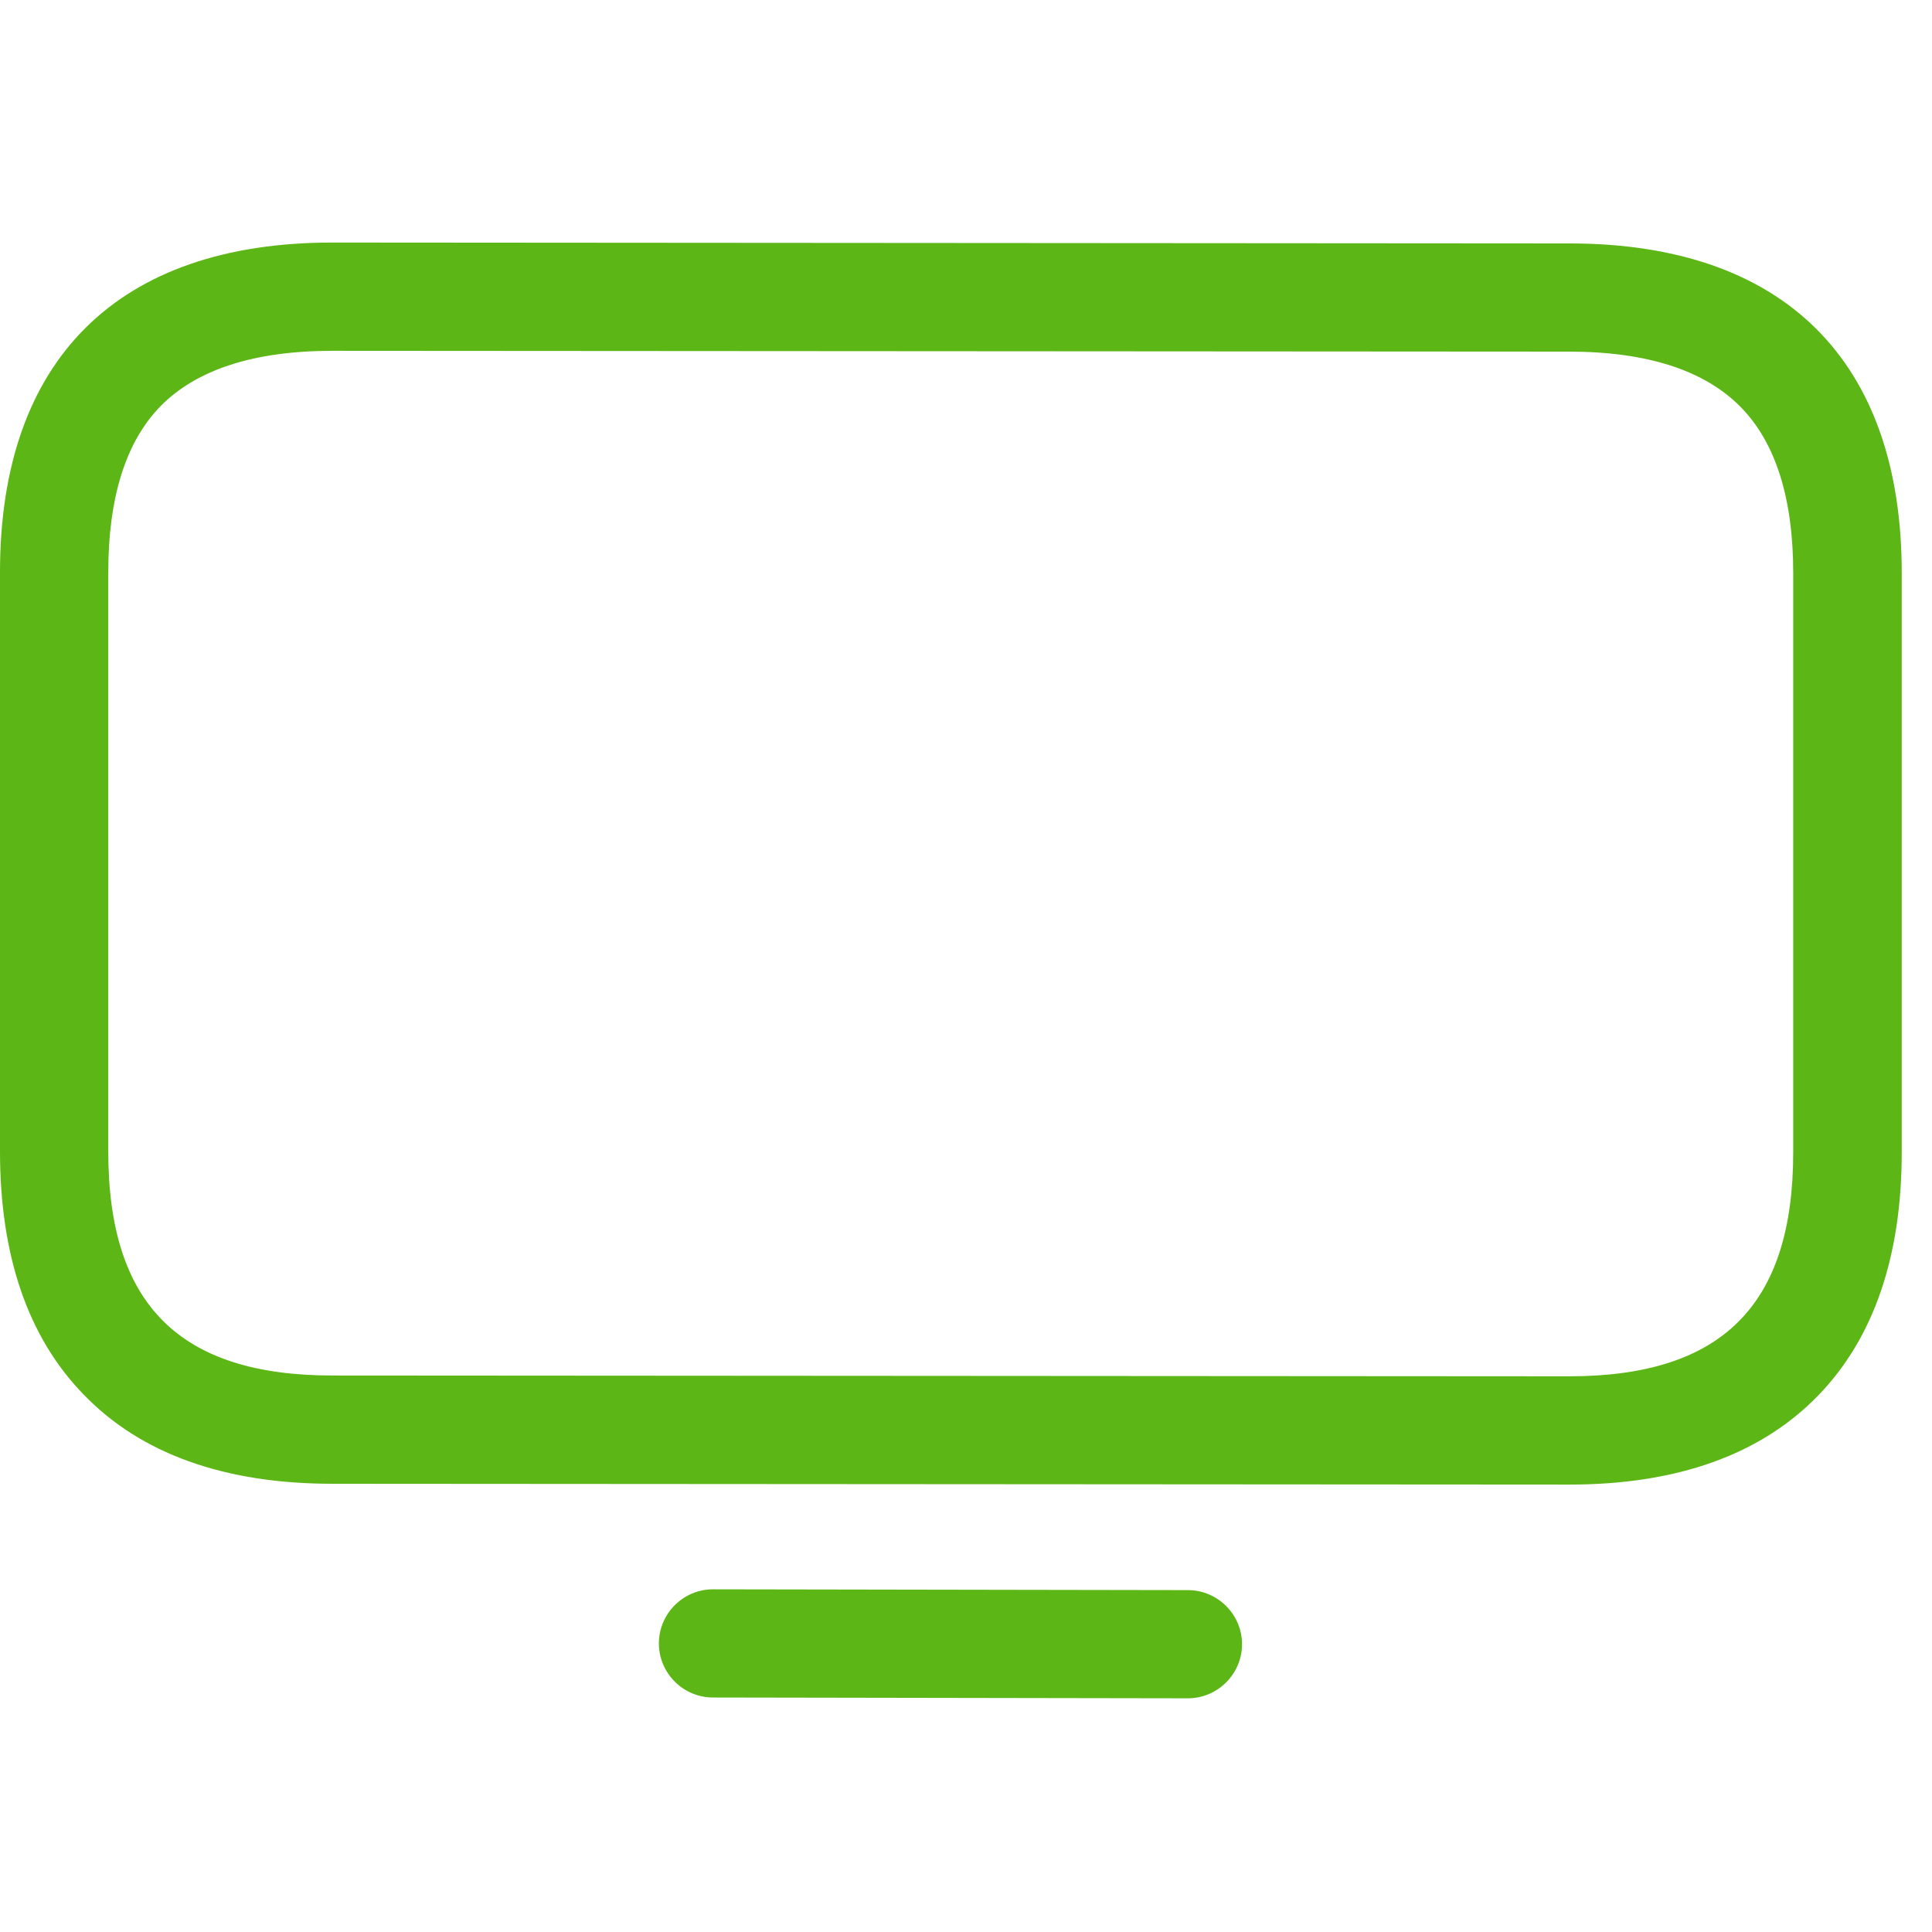 <?xml version="1.0" encoding="UTF-8"?>
<svg width="24px" height="24px" viewBox="0 0 24 24" version="1.1" xmlns="http://www.w3.org/2000/svg" xmlns:xlink="http://www.w3.org/1999/xlink">
    <title>2.Regular/TV_Contenidos audiovisuales_2Regular</title>
    <g id="Symbols" stroke="none" stroke-width="1" fill="none" fill-rule="evenodd">
        <g id="2.Regular/TV_Contenidos-audiovisuales_2Regular" fill="#5CB615" fill-rule="nonzero">
            <path d="M19.496,18.442 L4.131,18.432 C2.787,18.432 1.745,18.059 1.035,17.319 C0.346,16.61 0,15.595 0,14.304 L0,7.108 C0,4.466 1.466,3.013 4.128,3.013 L19.496,3.024 C22.158,3.024 23.624,4.479 23.624,7.118 L23.624,14.314 C23.624,15.605 23.277,16.62 22.592,17.329 C21.879,18.069 20.837,18.442 19.496,18.442 L19.496,18.442 Z M4.128,4.358 C3.16,4.358 2.44,4.59 1.993,5.047 C1.563,5.487 1.345,6.18 1.345,7.108 L1.345,14.304 C1.345,16.203 2.229,17.087 4.128,17.087 L19.492,17.097 C21.392,17.097 22.276,16.213 22.276,14.314 L22.276,7.118 C22.276,6.19 22.057,5.497 21.624,5.057 C21.176,4.6 20.461,4.368 19.489,4.368 L4.128,4.358 Z M14.756,21.097 L8.857,21.087 C8.487,21.087 8.185,20.785 8.185,20.415 C8.185,20.045 8.487,19.743 8.857,19.743 L14.756,19.753 C15.126,19.753 15.429,20.055 15.429,20.425 C15.429,20.795 15.126,21.097 14.756,21.097 Z" id="TV_Contenidos-audiovisuales_2Regular"></path>
        </g>
    </g>
</svg>